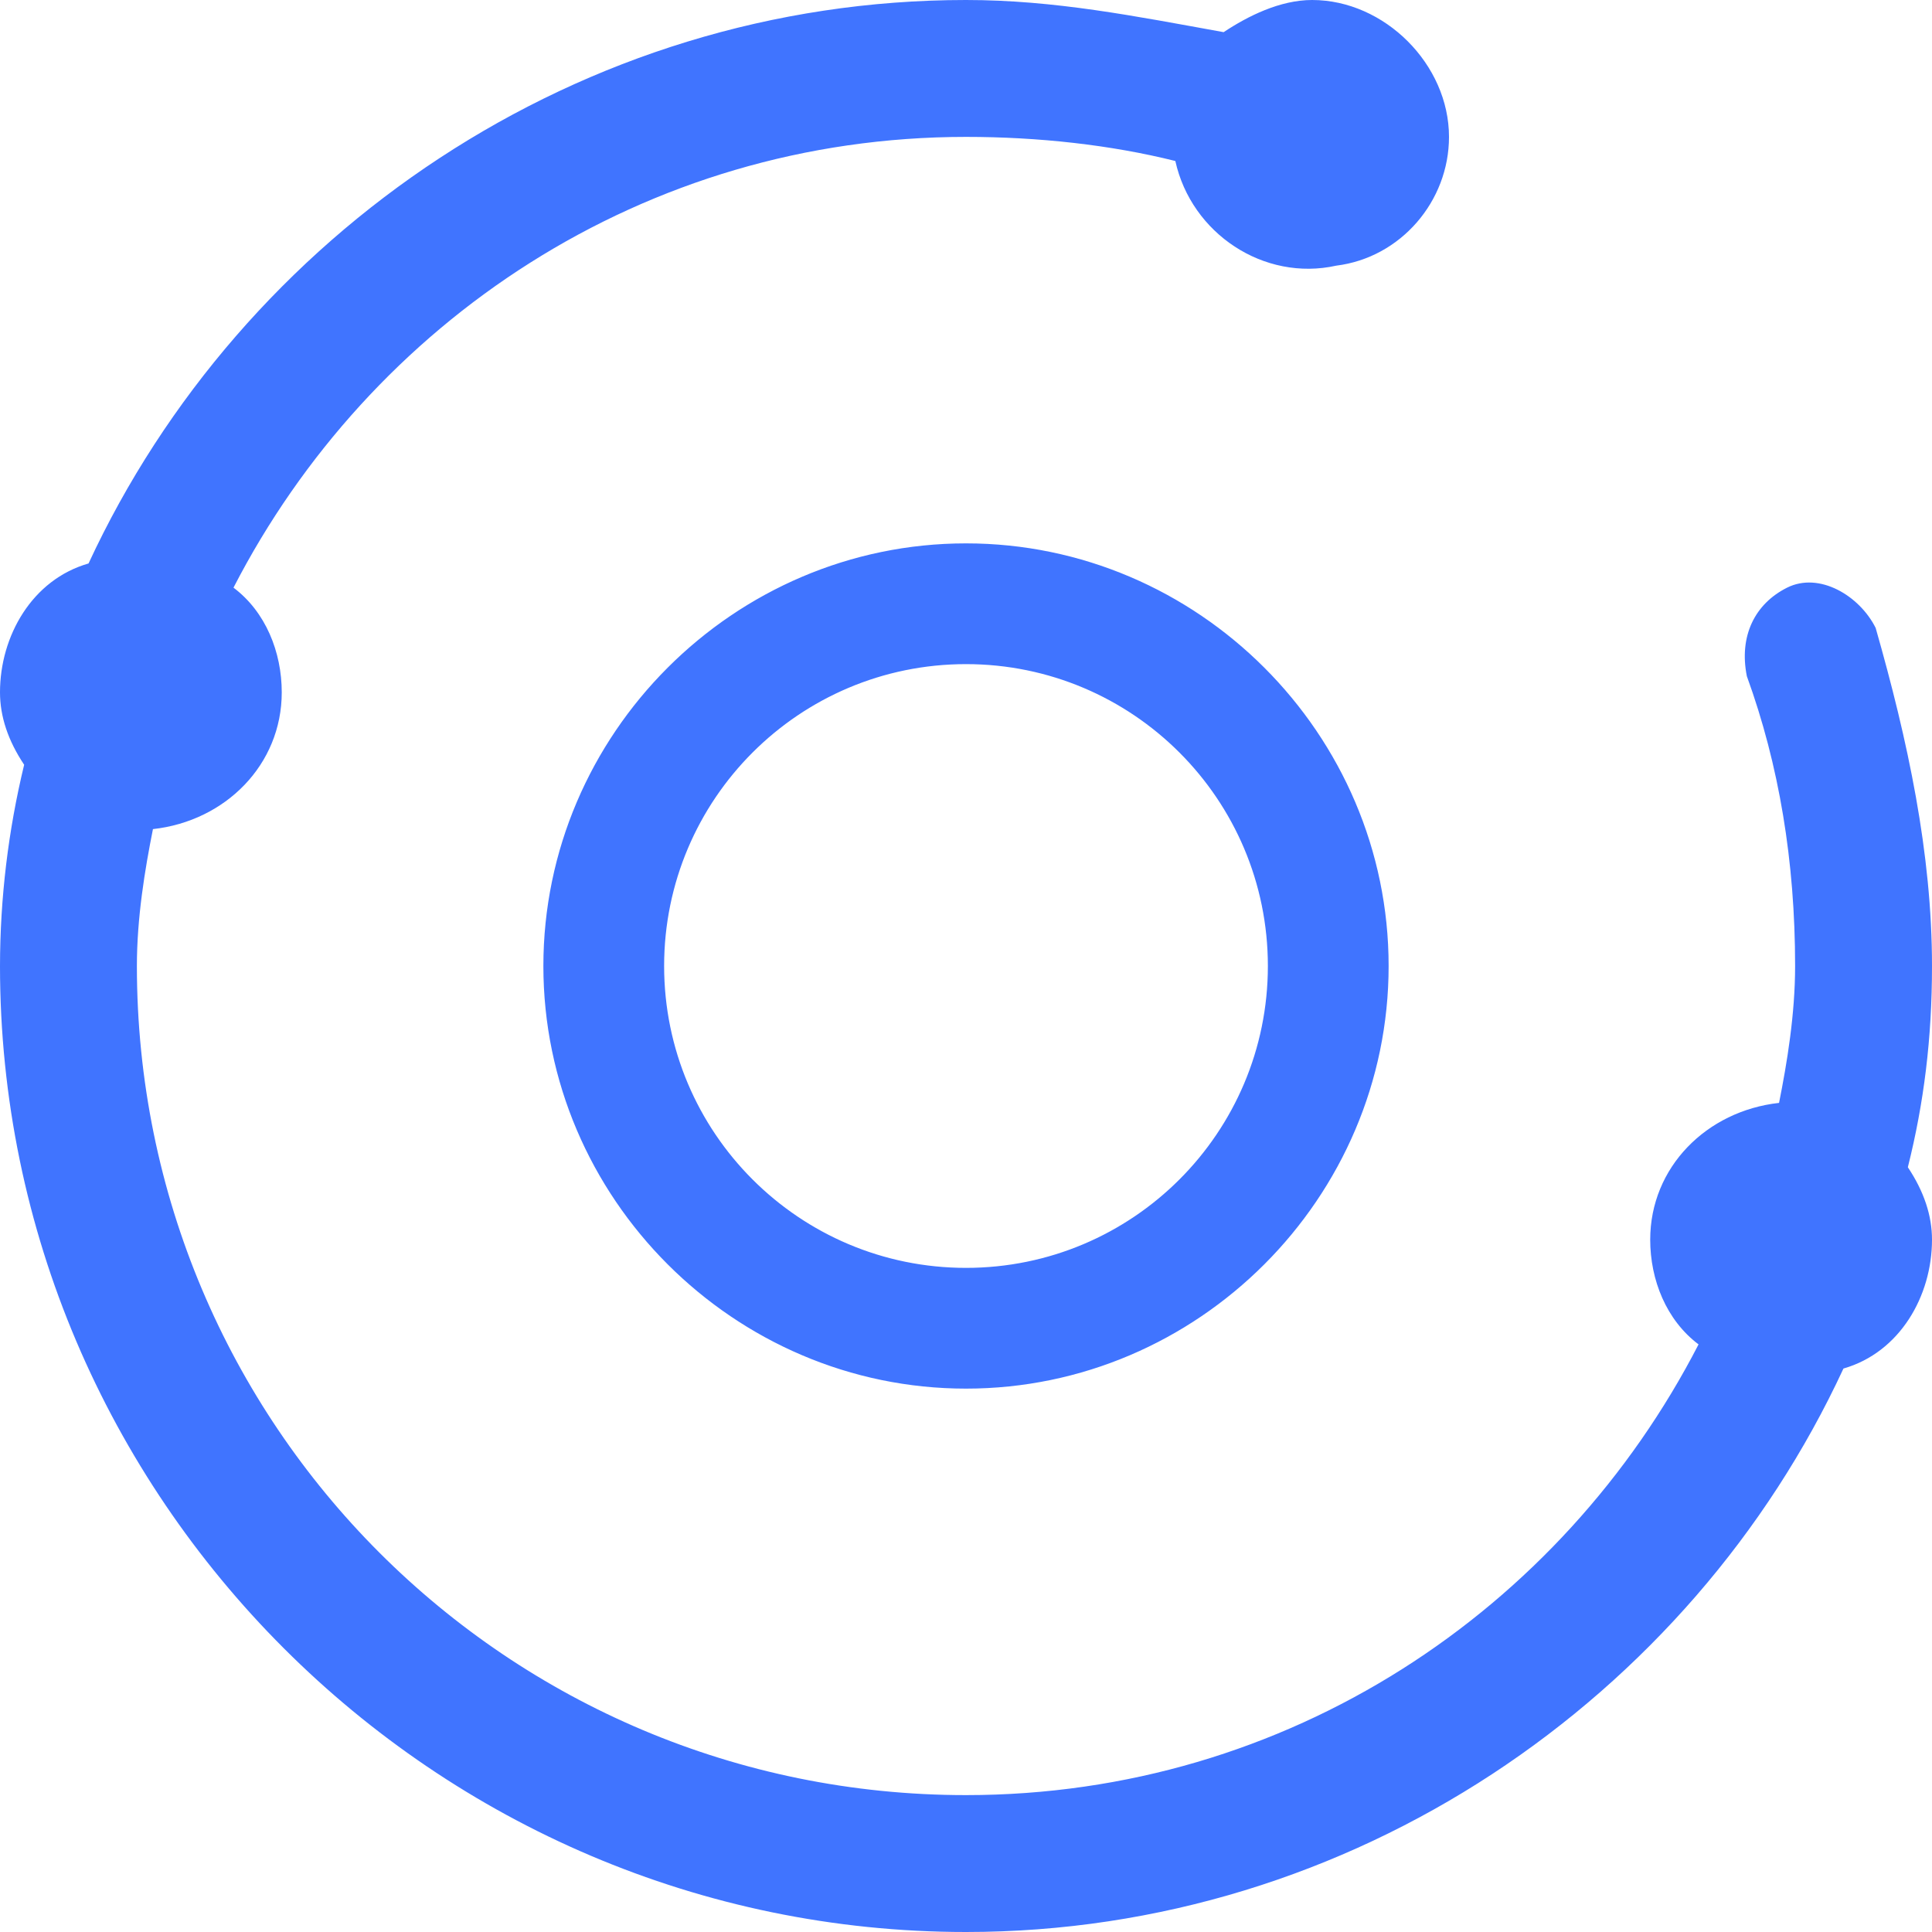 <?xml version="1.0" encoding="UTF-8"?>
<svg width="48px" height="48px" viewBox="0 0 48 48" version="1.1" xmlns="http://www.w3.org/2000/svg" xmlns:xlink="http://www.w3.org/1999/xlink">
    <title>xianzhuang</title>
    <g id="三调建库·资源中心" stroke="none" stroke-width="1" fill="none" fill-rule="evenodd">
        <g id="数据共享-图标说明" transform="translate(-93, -105)" fill="#4074FF" fill-rule="nonzero">
            <g id="xianzhuang" transform="translate(93, 105)">
                <path d="M24,13.5 C29.765,13.5 34.5,18.235 34.5,24 C34.5,29.765 29.765,34.5 24,34.5 C18.235,34.5 13.5,29.765 13.5,24 C13.5,18.235 18.235,13.5 24,13.5 Z M24,16.5 C19.858,16.5 16.5,19.858 16.5,24 C16.5,28.142 19.858,31.5 24,31.5 C28.142,31.5 31.5,28.142 31.5,24 C31.5,19.858 28.142,16.5 24,16.5 Z M48,24 C48,21.2 47.4,18.401 46.6,15.6 C46.2,14.8 45.2,14.2 44.4,14.6 C43.6,15 43.2,15.8 43.4,16.8 C44.2,19 44.599,21.401 44.599,24 C44.599,25.2 44.4,26.4 44.2,27.401 C42.401,27.6 40.999,29 40.999,30.799 C40.999,31.8 41.4,32.8 42.2,33.401 C38.8,40.001 32,44.599 24,44.599 C12.6,44.599 3.401,35.4 3.401,24 C3.401,22.8 3.6,21.6 3.8,20.599 C5.599,20.4 7,19 7,17.201 C7,16.2 6.6,15.2 5.801,14.6 C9.2,8 16,3.401 24,3.401 C25.8,3.401 27.6,3.6 29.201,4 C29.599,5.801 31.399,7 33.2,6.6 C34.8,6.401 36,5 36,3.401 C36,1.601 34.4,0 32.599,0 C31.8,0 31,0.401 30.401,0.799 C28.2,0.401 26.201,0 24,0 C14.4,0 6,5.801 2.2,13.999 C0.799,14.4 0,15.8 0,17.201 C0,17.8 0.2,18.401 0.6,19 C0.204,20.638 0.002,22.316 0,24 C0,37.2 10.8,48 24,48 C33.6,48 42,42.2 45.8,34.001 C47.2,33.6 48,32.2 48,30.799 C48,30.2 47.8,29.599 47.4,29 C47.8,27.401 48,25.8 48,24 L48,24 Z" id="形状"></path>
            </g>
        </g>
    </g>
</svg>